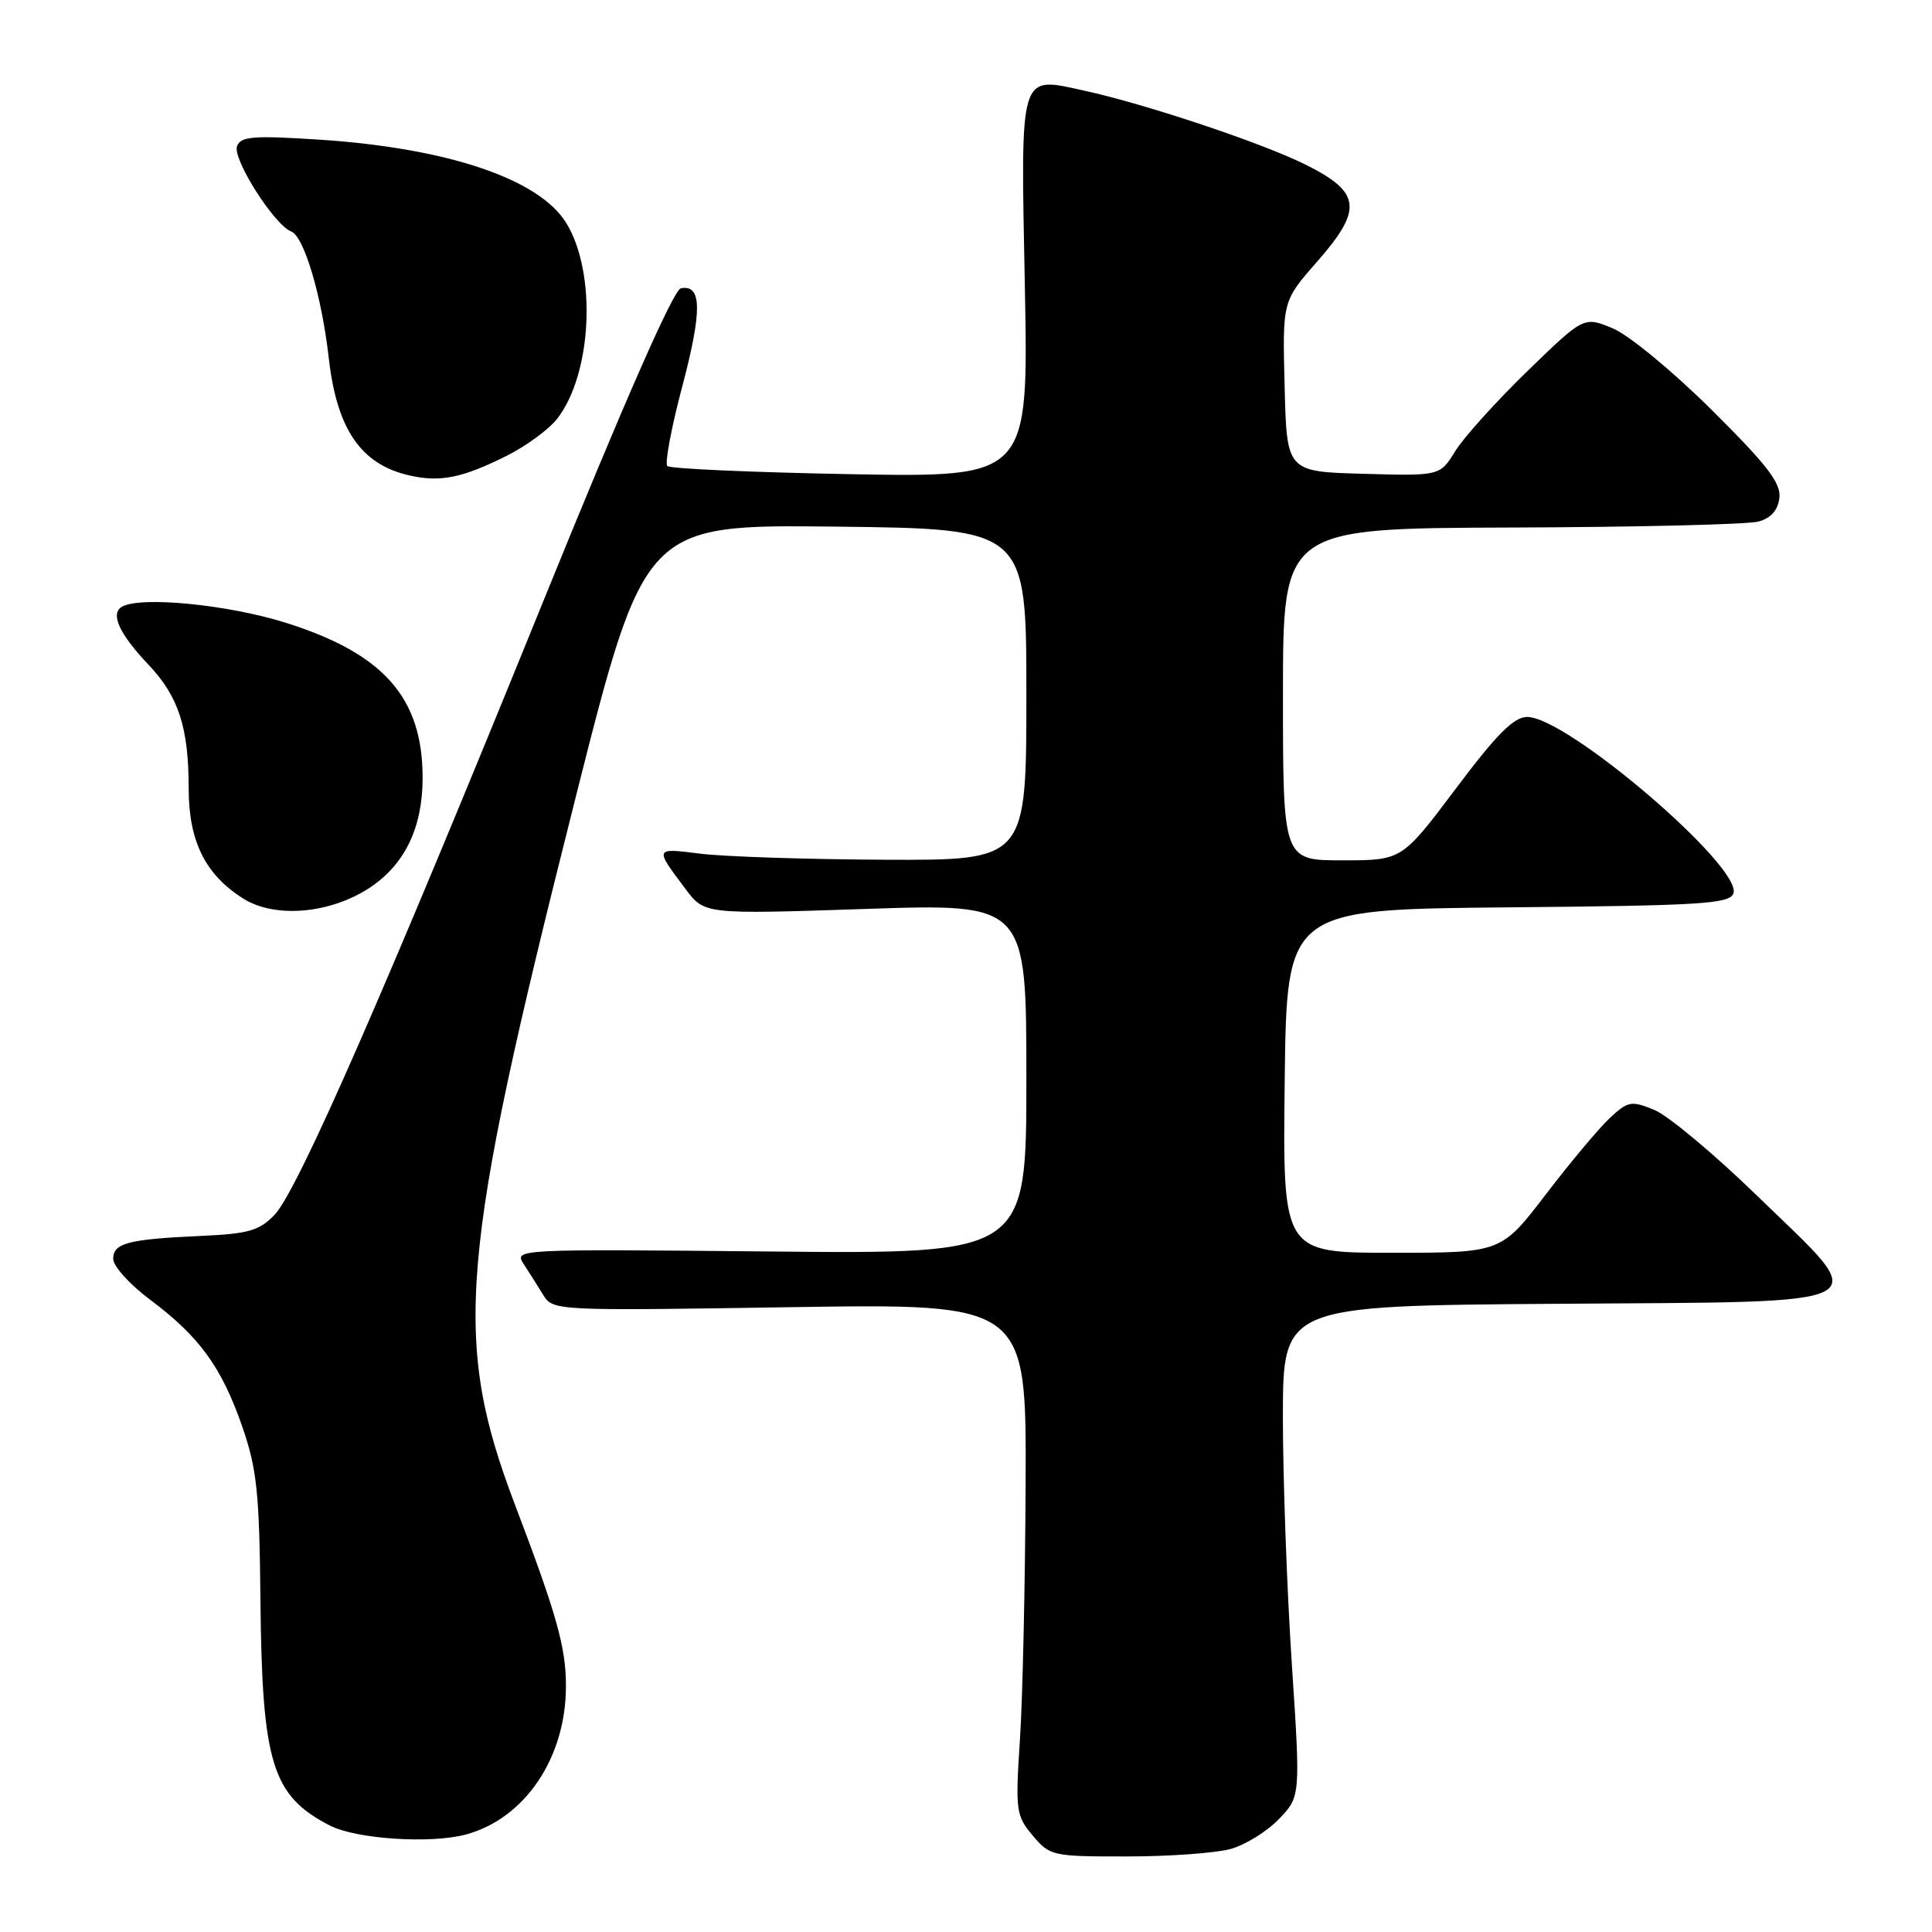 <?xml version="1.0" encoding="UTF-8" standalone="no"?>
<!DOCTYPE svg PUBLIC "-//W3C//DTD SVG 1.1//EN" "http://www.w3.org/Graphics/SVG/1.1/DTD/svg11.dtd" >
<svg xmlns="http://www.w3.org/2000/svg" xmlns:xlink="http://www.w3.org/1999/xlink" version="1.1" viewBox="0 0 256 256">
 <g >
 <path fill="currentColor"
d=" M 163.06 245.00 C 165.01 244.46 167.90 242.67 169.47 241.03 C 172.33 238.04 172.33 238.04 171.16 220.27 C 170.52 210.50 169.99 195.87 169.99 187.76 C 170.00 173.02 170.00 173.02 206.25 172.76 C 250.14 172.44 248.29 173.44 232.79 158.41 C 227.13 152.91 221.02 147.81 219.21 147.07 C 216.16 145.82 215.73 145.90 213.34 148.11 C 211.92 149.43 208.10 153.99 204.84 158.25 C 198.91 166.00 198.91 166.00 184.44 166.00 C 169.96 166.00 169.96 166.00 170.23 143.25 C 170.50 120.50 170.50 120.50 199.79 120.23 C 225.29 120.00 229.15 119.77 229.68 118.40 C 230.99 114.98 207.68 95.00 202.36 95.00 C 200.59 95.00 198.33 97.27 192.90 104.50 C 185.76 114.00 185.76 114.00 177.88 114.00 C 170.00 114.00 170.00 114.00 170.00 92.00 C 170.00 70.00 170.00 70.00 200.25 69.90 C 216.89 69.85 231.62 69.49 233.00 69.11 C 234.67 68.65 235.59 67.61 235.78 65.96 C 236.01 64.01 234.14 61.59 226.78 54.29 C 221.64 49.18 215.80 44.38 213.69 43.50 C 209.87 41.92 209.87 41.92 202.38 49.18 C 198.26 53.18 193.97 57.94 192.84 59.76 C 190.80 63.07 190.80 63.07 180.65 62.78 C 170.50 62.50 170.50 62.50 170.22 51.20 C 169.93 39.90 169.93 39.90 174.50 34.70 C 180.62 27.73 180.36 25.49 173.01 21.82 C 167.26 18.95 151.87 13.81 143.71 12.02 C 134.96 10.11 135.24 9.20 135.80 38.08 C 136.28 63.26 136.28 63.26 112.67 62.83 C 99.68 62.59 88.77 62.11 88.42 61.75 C 88.07 61.40 88.96 56.64 90.41 51.18 C 93.06 41.13 93.01 37.66 90.22 38.20 C 89.24 38.39 82.77 53.11 71.97 79.71 C 51.10 131.14 39.44 157.78 36.38 160.97 C 34.37 163.06 32.94 163.48 26.76 163.76 C 16.95 164.20 15.00 164.71 15.00 166.81 C 15.00 167.78 17.21 170.22 19.92 172.24 C 26.42 177.10 29.36 181.15 32.09 189.00 C 34.04 194.63 34.37 197.72 34.51 212.00 C 34.72 233.64 36.04 237.94 43.70 241.89 C 47.20 243.69 57.07 244.34 61.74 243.08 C 69.57 240.96 75.01 232.89 74.99 223.38 C 74.99 218.28 73.77 213.93 68.28 199.50 C 59.91 177.49 60.79 167.03 76.19 106.00 C 85.40 69.50 85.40 69.50 110.70 69.78 C 136.00 70.07 136.00 70.07 136.00 92.03 C 136.00 114.00 136.00 114.00 117.25 113.92 C 106.94 113.87 95.94 113.51 92.82 113.12 C 86.67 112.35 86.70 112.29 90.86 117.83 C 93.36 121.15 93.36 121.15 114.68 120.44 C 136.00 119.72 136.00 119.72 136.00 142.94 C 136.00 166.16 136.00 166.16 102.05 165.83 C 68.29 165.50 68.10 165.51 69.40 167.50 C 70.11 168.60 71.28 170.44 71.99 171.60 C 73.28 173.68 73.62 173.69 104.65 173.21 C 136.00 172.72 136.00 172.72 135.90 196.61 C 135.84 209.75 135.51 224.99 135.15 230.47 C 134.53 239.94 134.62 240.58 136.84 243.22 C 139.11 245.92 139.45 246.00 149.34 245.99 C 154.93 245.99 161.10 245.54 163.06 245.00 Z  M 49.00 117.62 C 53.64 114.55 56.00 109.65 56.00 103.07 C 56.00 92.46 50.86 86.62 37.93 82.54 C 30.19 80.09 18.49 78.96 16.12 80.42 C 14.60 81.36 15.84 84.03 19.66 88.06 C 23.67 92.29 25.00 96.38 25.00 104.49 C 25.01 111.48 27.20 115.90 32.24 119.07 C 36.45 121.72 43.76 121.08 49.00 117.62 Z  M 67.15 60.39 C 69.71 59.11 72.70 56.92 73.80 55.52 C 78.47 49.59 79.10 36.13 75.02 29.53 C 71.41 23.69 59.28 19.61 42.25 18.50 C 33.57 17.94 31.91 18.07 31.41 19.36 C 30.77 21.04 36.33 29.81 38.60 30.68 C 40.29 31.33 42.64 39.25 43.57 47.50 C 44.64 56.88 47.83 61.53 54.21 62.99 C 58.32 63.93 61.23 63.35 67.15 60.39 Z "/>
</g>
</svg>